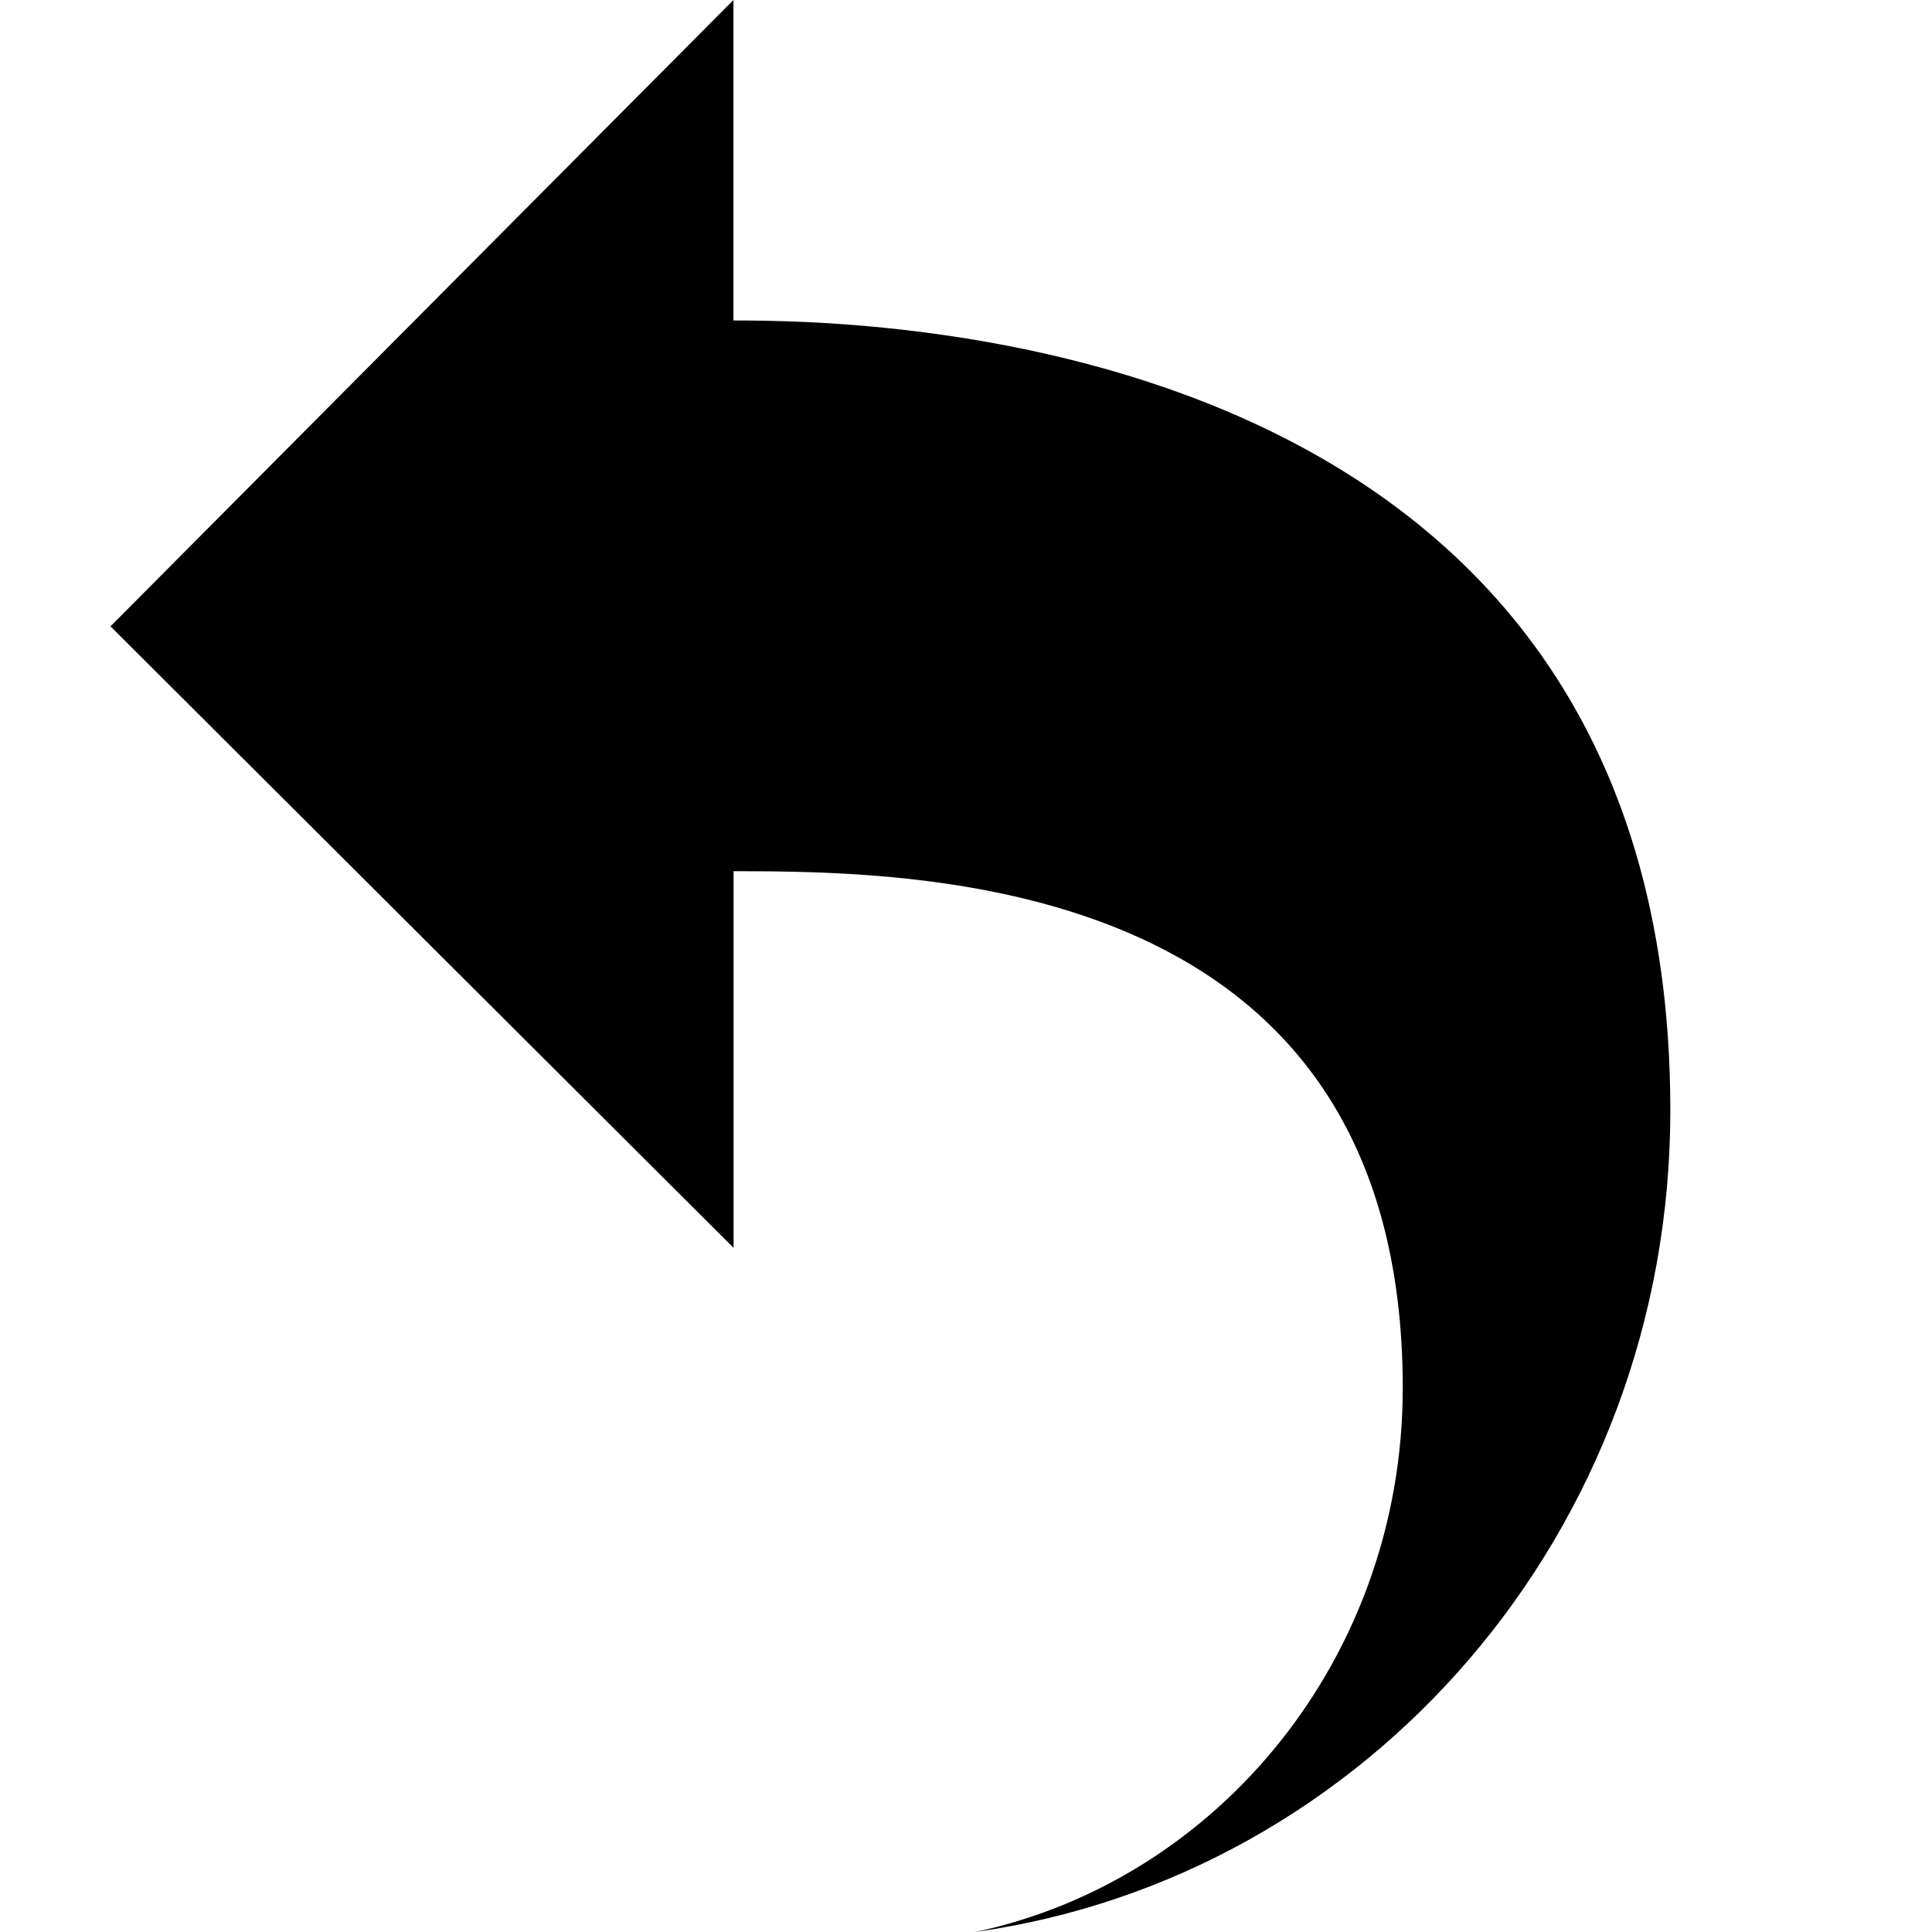 <?xml version="1.0" standalone="no"?><!DOCTYPE svg PUBLIC "-//W3C//DTD SVG 1.1//EN" "http://www.w3.org/Graphics/SVG/1.1/DTD/svg11.dtd"><svg t="1525497490631" class="icon" style="" viewBox="0 0 1024 1024" version="1.1" xmlns="http://www.w3.org/2000/svg" p-id="9324" xmlns:xlink="http://www.w3.org/1999/xlink" width="32" height="32"><defs><style type="text/css"></style></defs><path d="M58.56 331.968l330.24 329.408L388.8 461.76c99.968 0 354.688 2.304 354.688 273.92 0 142.208-97.28 260.8-226.624 288.32 207.744-29.248 368.448-212.032 368.448-435.52 0-415.104-427.712-418.624-496.576-418.624L388.736 0 58.56 331.968 58.56 331.968z" p-id="9325"></path></svg>